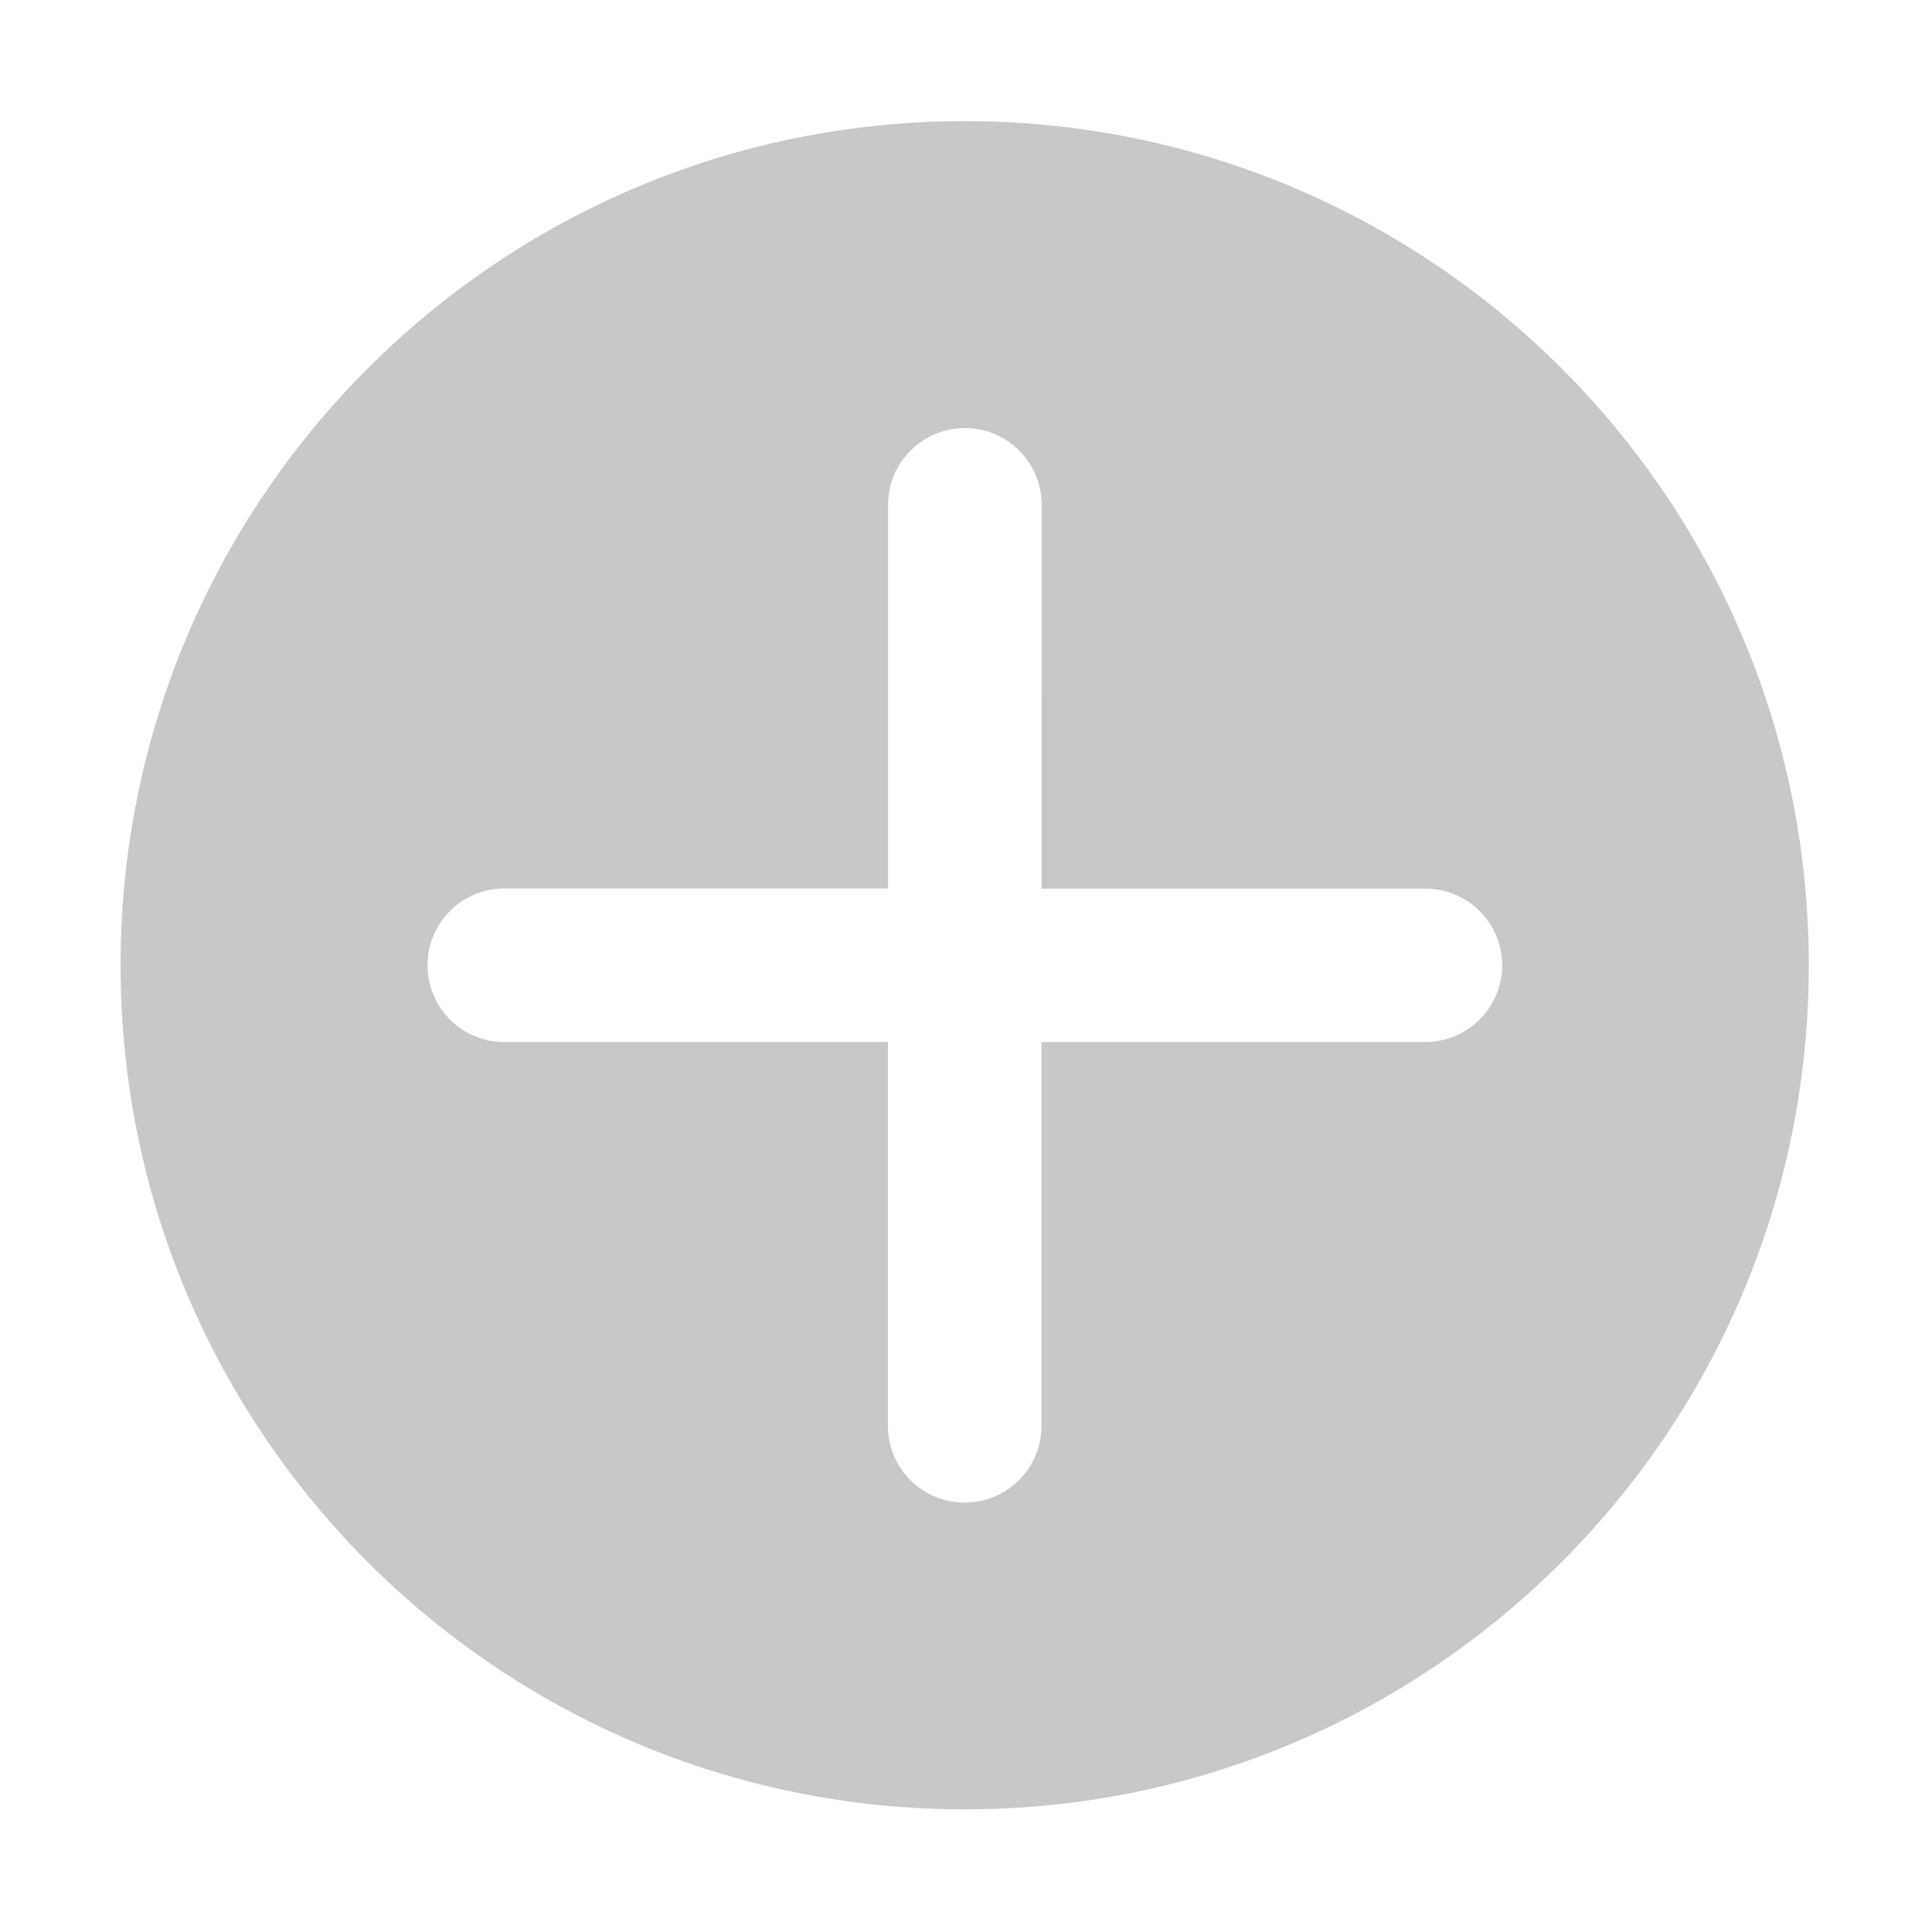 <?xml version="1.0" standalone="no"?><!DOCTYPE svg PUBLIC "-//W3C//DTD SVG 1.1//EN" "http://www.w3.org/Graphics/SVG/1.1/DTD/svg11.dtd"><svg t="1699579321438" class="icon" viewBox="0 0 1024 1024" version="1.1" xmlns="http://www.w3.org/2000/svg" p-id="4163" xmlns:xlink="http://www.w3.org/1999/xlink" width="200" height="200"><path d="M511.3 64.2c-247.1 0-447.4 200.3-447.4 447.4S264.2 959 511.3 959s447.4-200.3 447.4-447.4S758.4 64.2 511.3 64.2z m244.1 488.1H552v203.4c0 22.5-18.2 40.7-40.7 40.7-22.5 0-40.7-18.2-40.7-40.7V552.3H267.3c-22.5 0-40.7-18.2-40.7-40.7 0-22.5 18.2-40.7 40.7-40.7h203.4V267.6c0-22.5 18.2-40.7 40.7-40.7 22.5 0 40.7 18.2 40.7 40.7V471h203.4c22.5 0 40.7 18.2 40.7 40.7-0.1 22.4-18.4 40.6-40.8 40.6z" fill="#c8c8c8" p-id="4164"></path></svg>